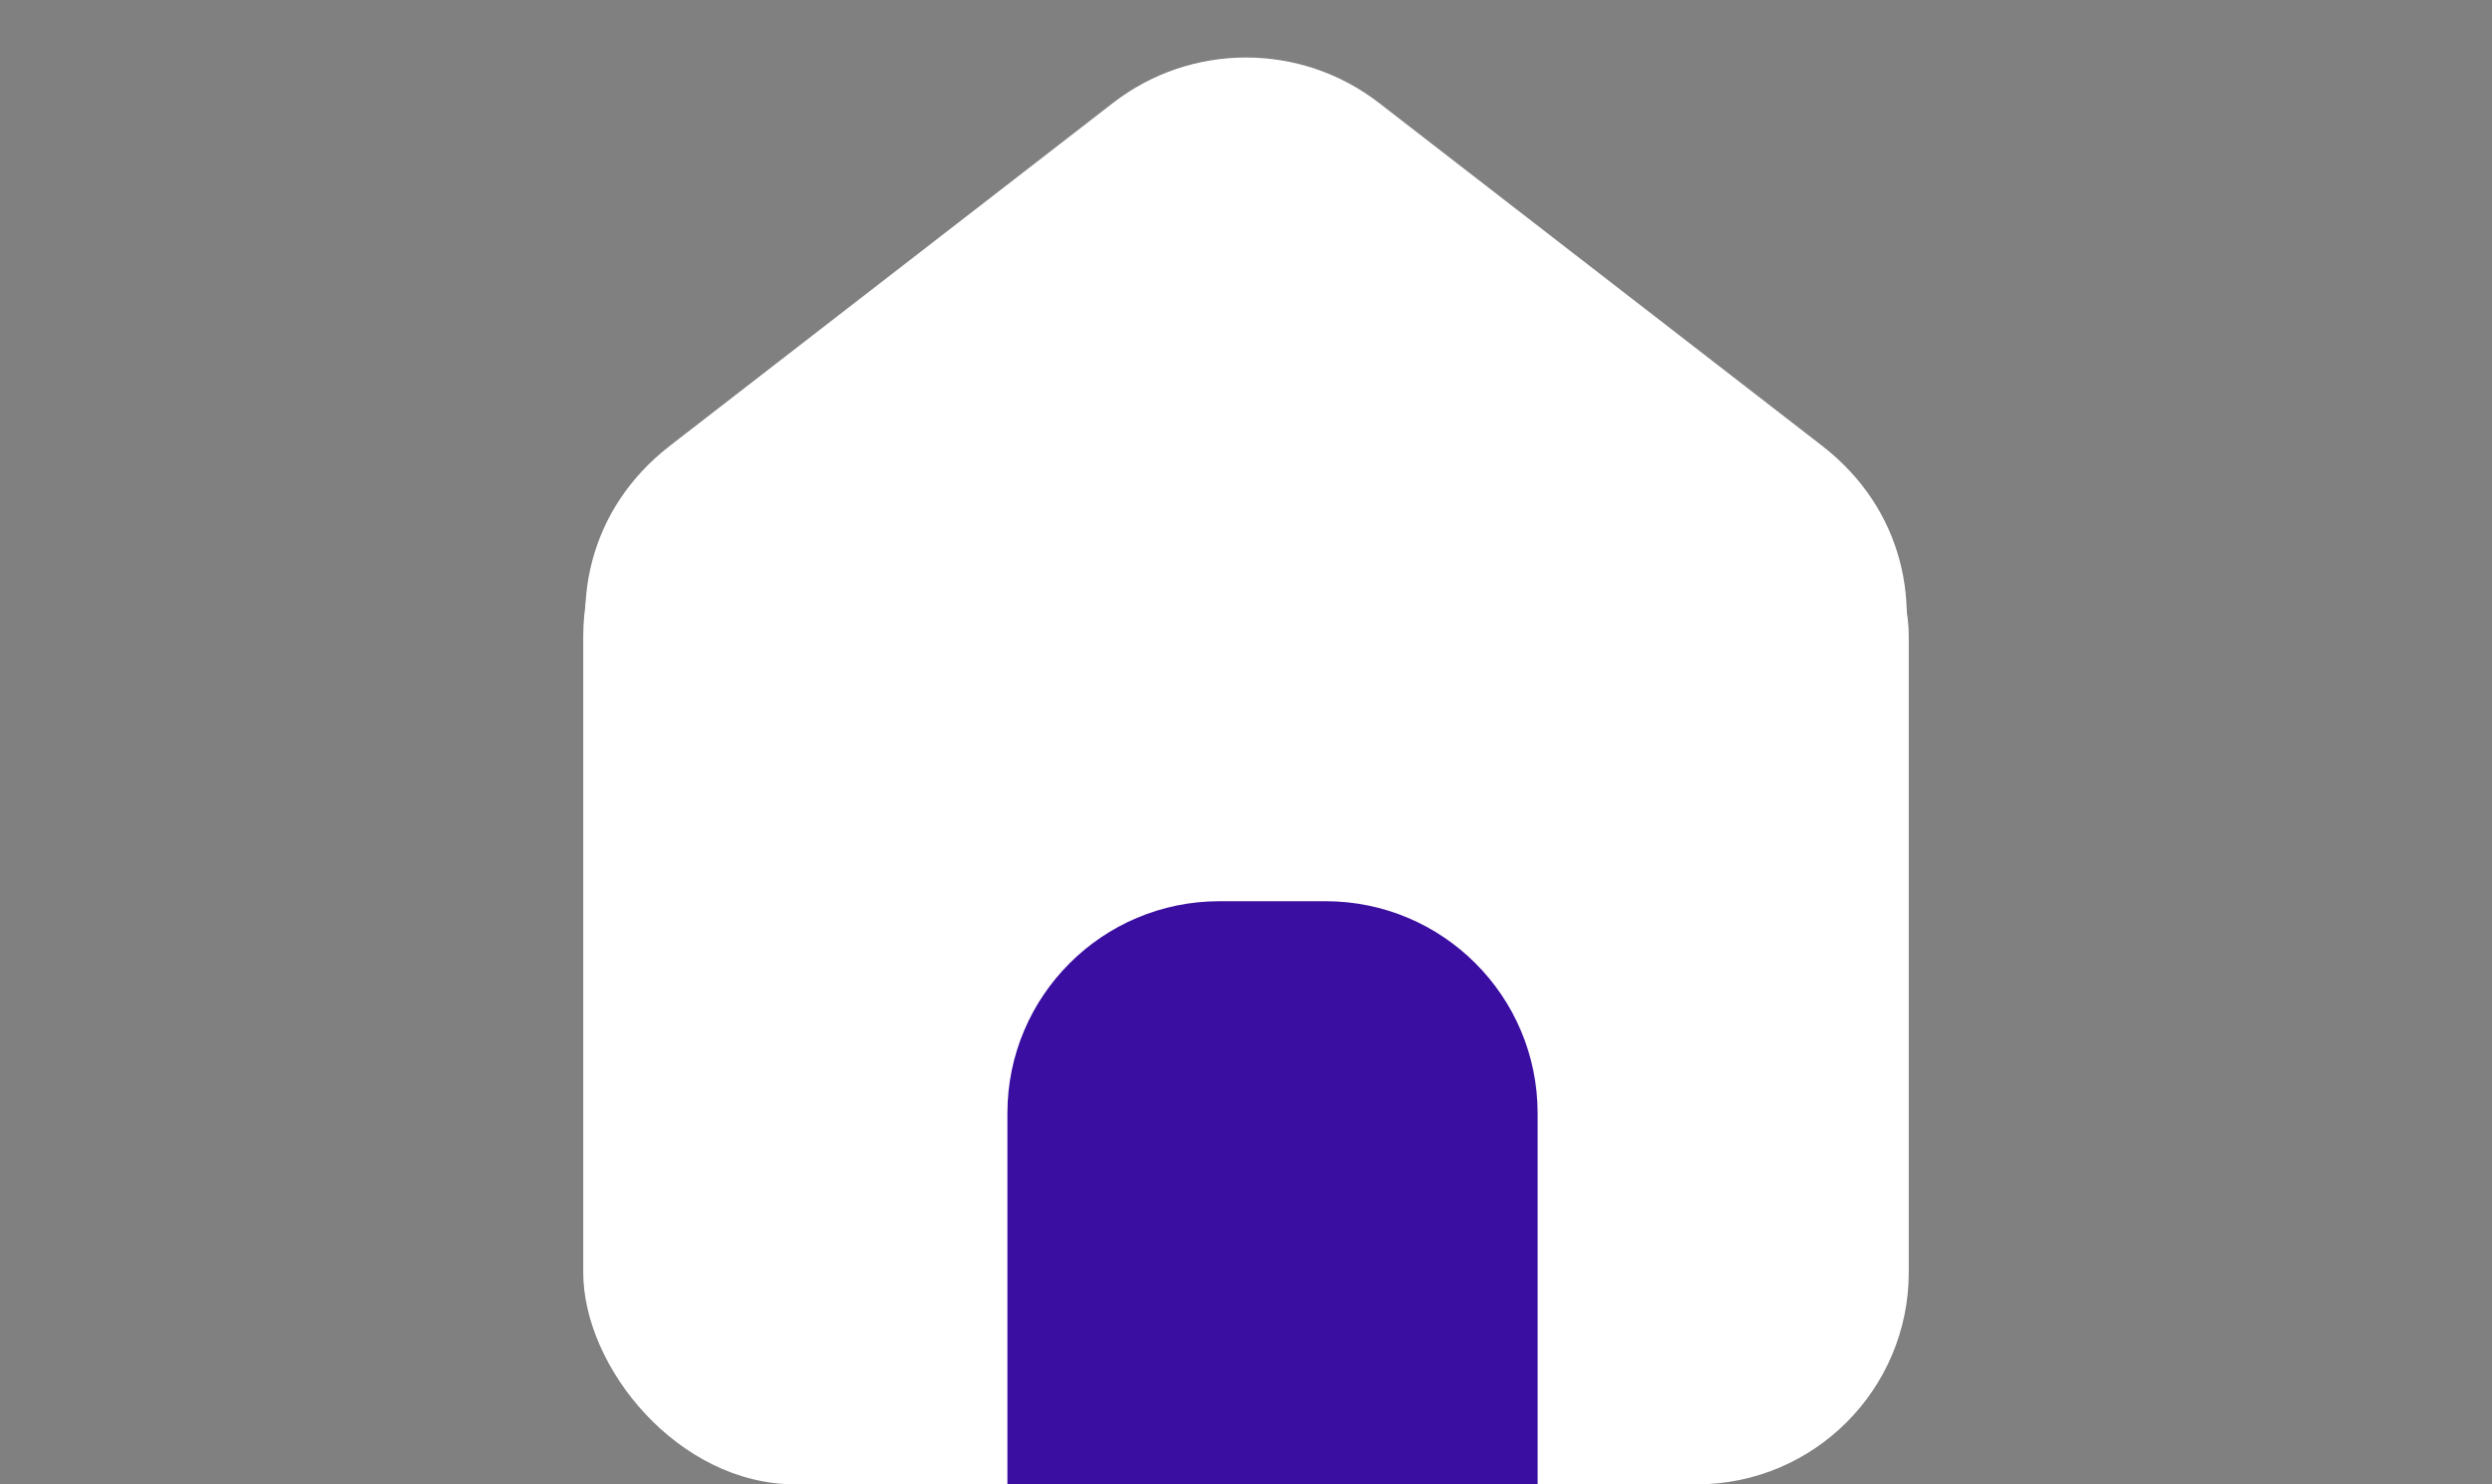 <svg width="47" height="28" viewBox="0 0 47 28" fill="none" xmlns="http://www.w3.org/2000/svg">
<rect x="0" y="0" width="47" height="28" fill="#808080" stroke="none"/>
<rect x="11" y="8" width="25" height="20" rx="4" fill="white"/>
<path d="M20.991 1.942C22.468 0.799 24.532 0.799 26.009 1.942L34.364 8.408C37.455 10.8 35.764 15.75 31.855 15.75H15.145C11.236 15.75 9.545 10.8 12.636 8.408L20.991 1.942Z" fill="white"/>
<path d="M19 21C19 18.791 20.791 17 23 17H25C27.209 17 29 18.791 29 21V28H19V21Z" fill="#3A0EA0"/>
</svg>
